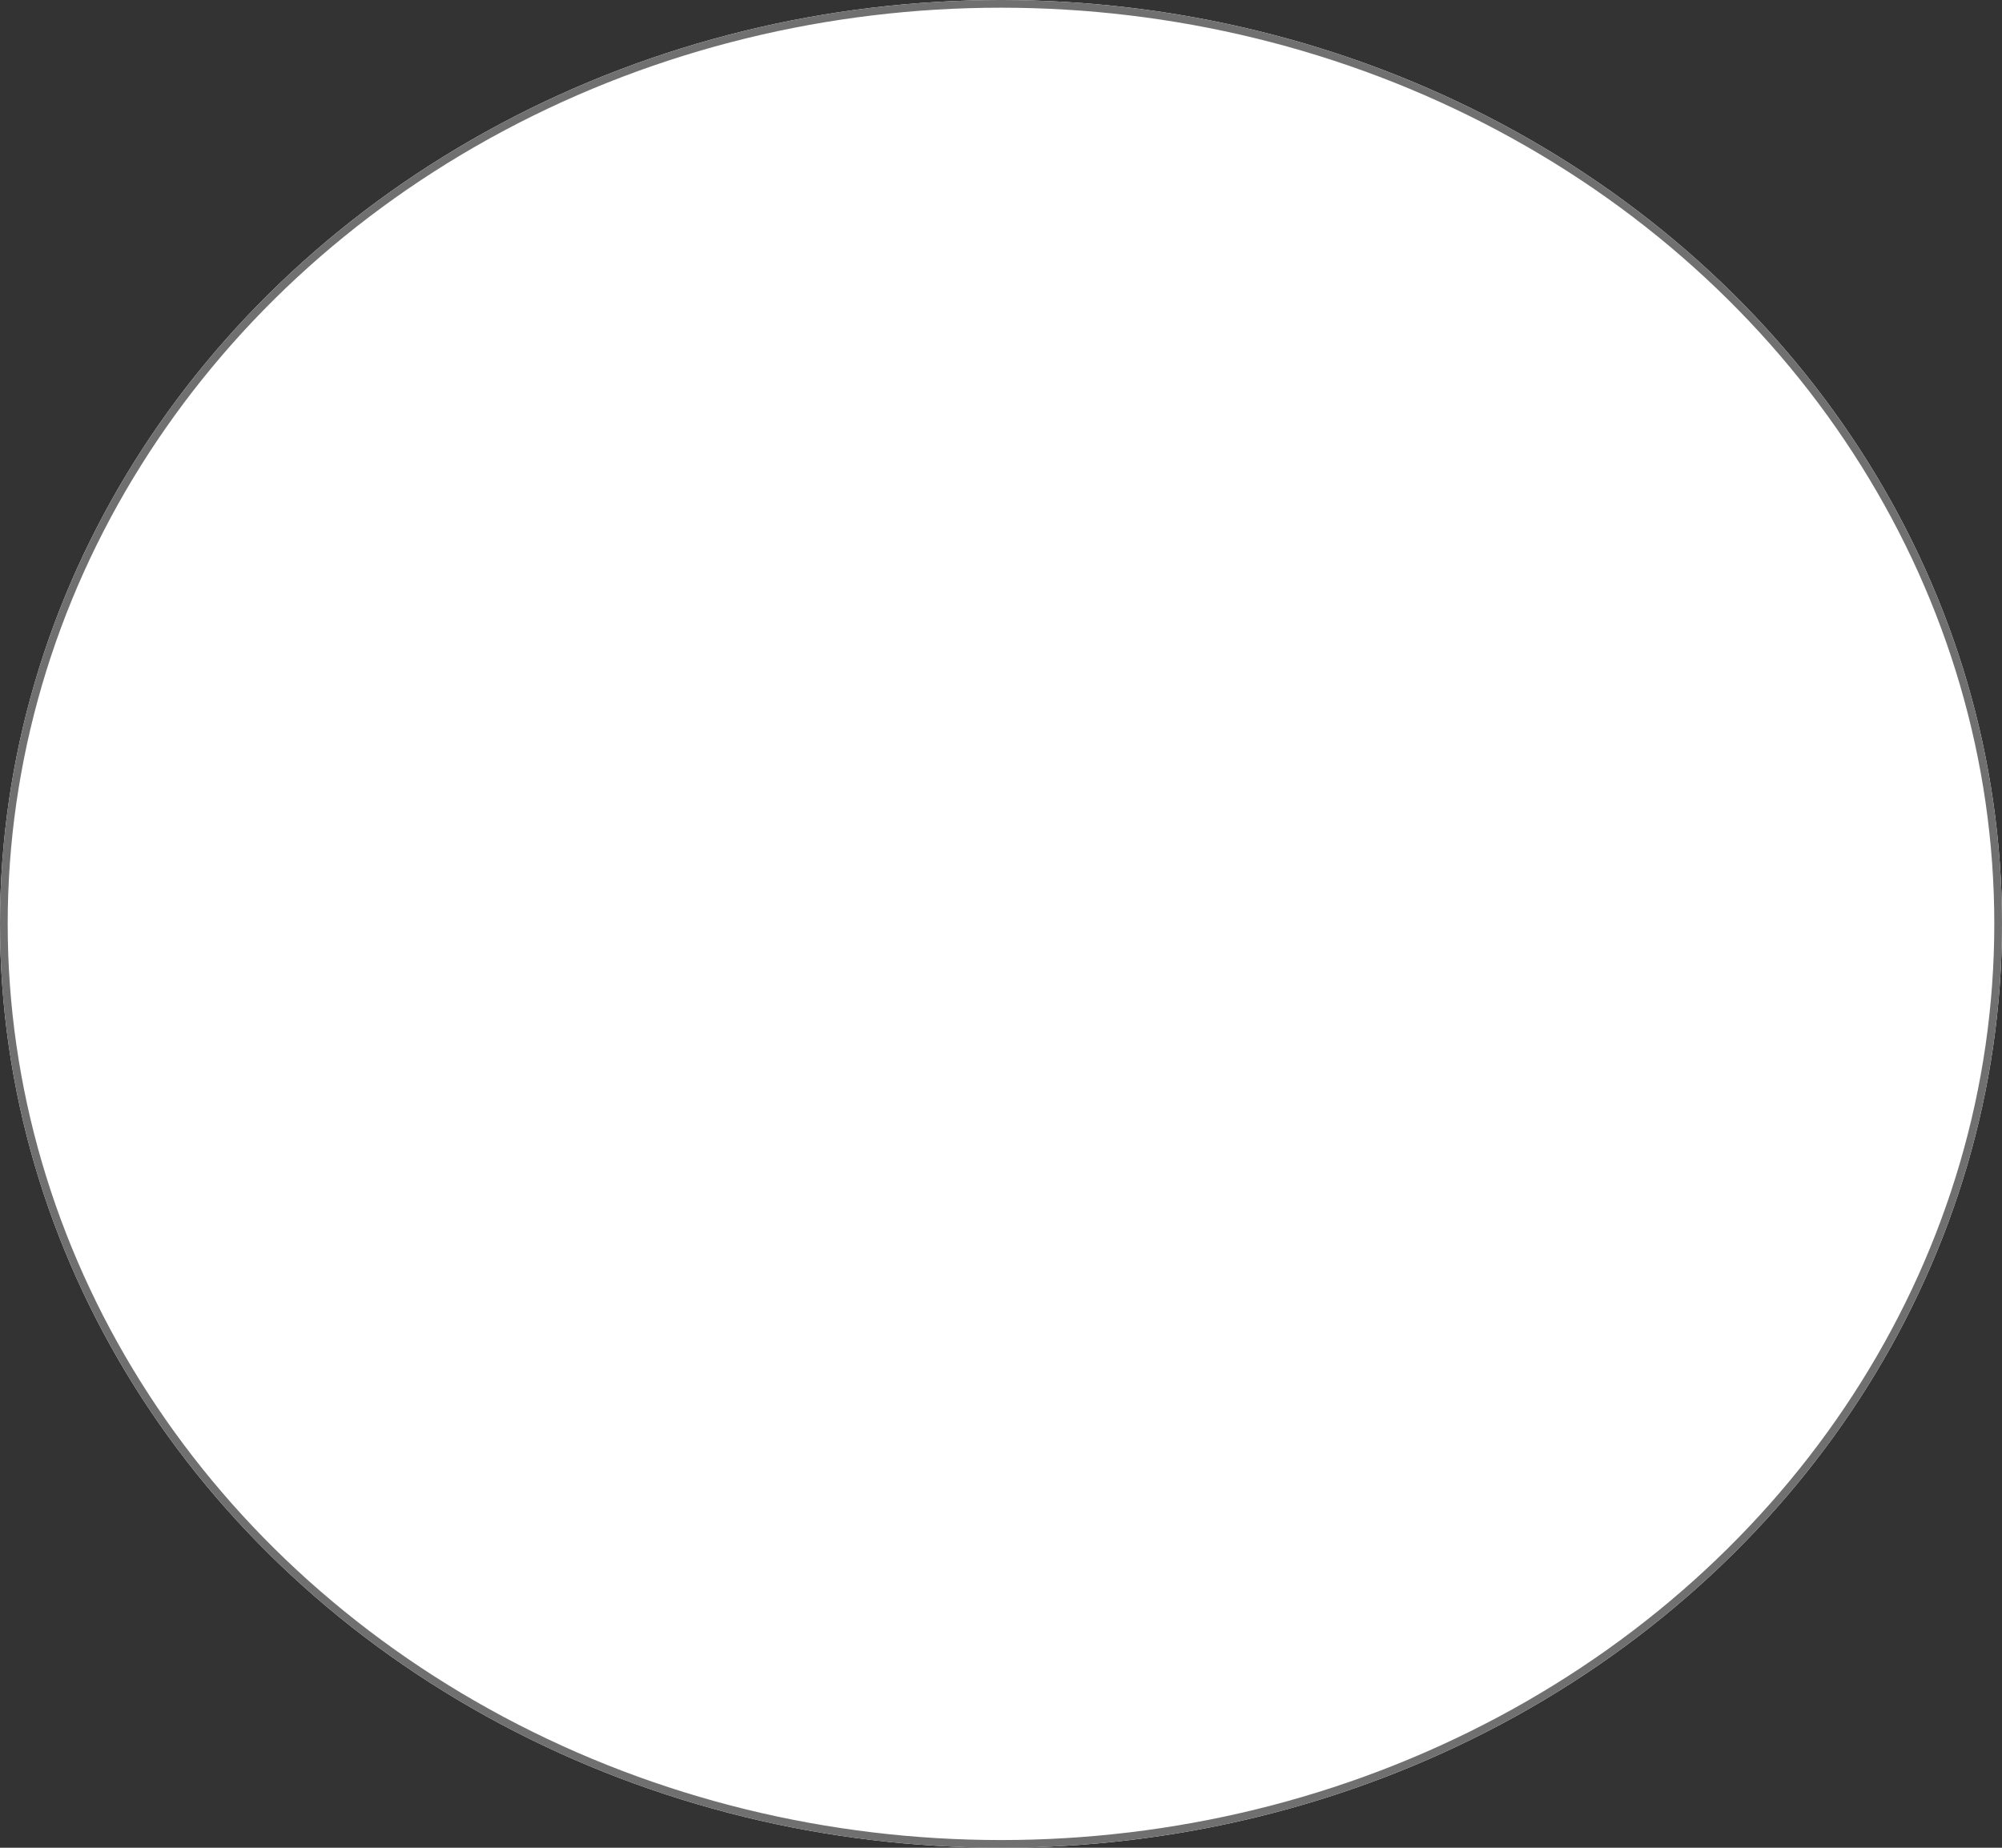 <svg xmlns="http://www.w3.org/2000/svg" width="260" height="240" viewBox="0 0 260 240">
  <rect x="0" y="0" width="260" height="240" fill="#333333" stroke="none"/>
  <g id="Elipse_1" data-name="Elipse 1" fill="#fff" stroke="#707070" stroke-width="1">
    <ellipse cx="130" cy="120" rx="130" ry="120" stroke="none"/>
    <ellipse cx="130" cy="120" rx="129.5" ry="119.5" fill="none"/>
  </g>
</svg>
